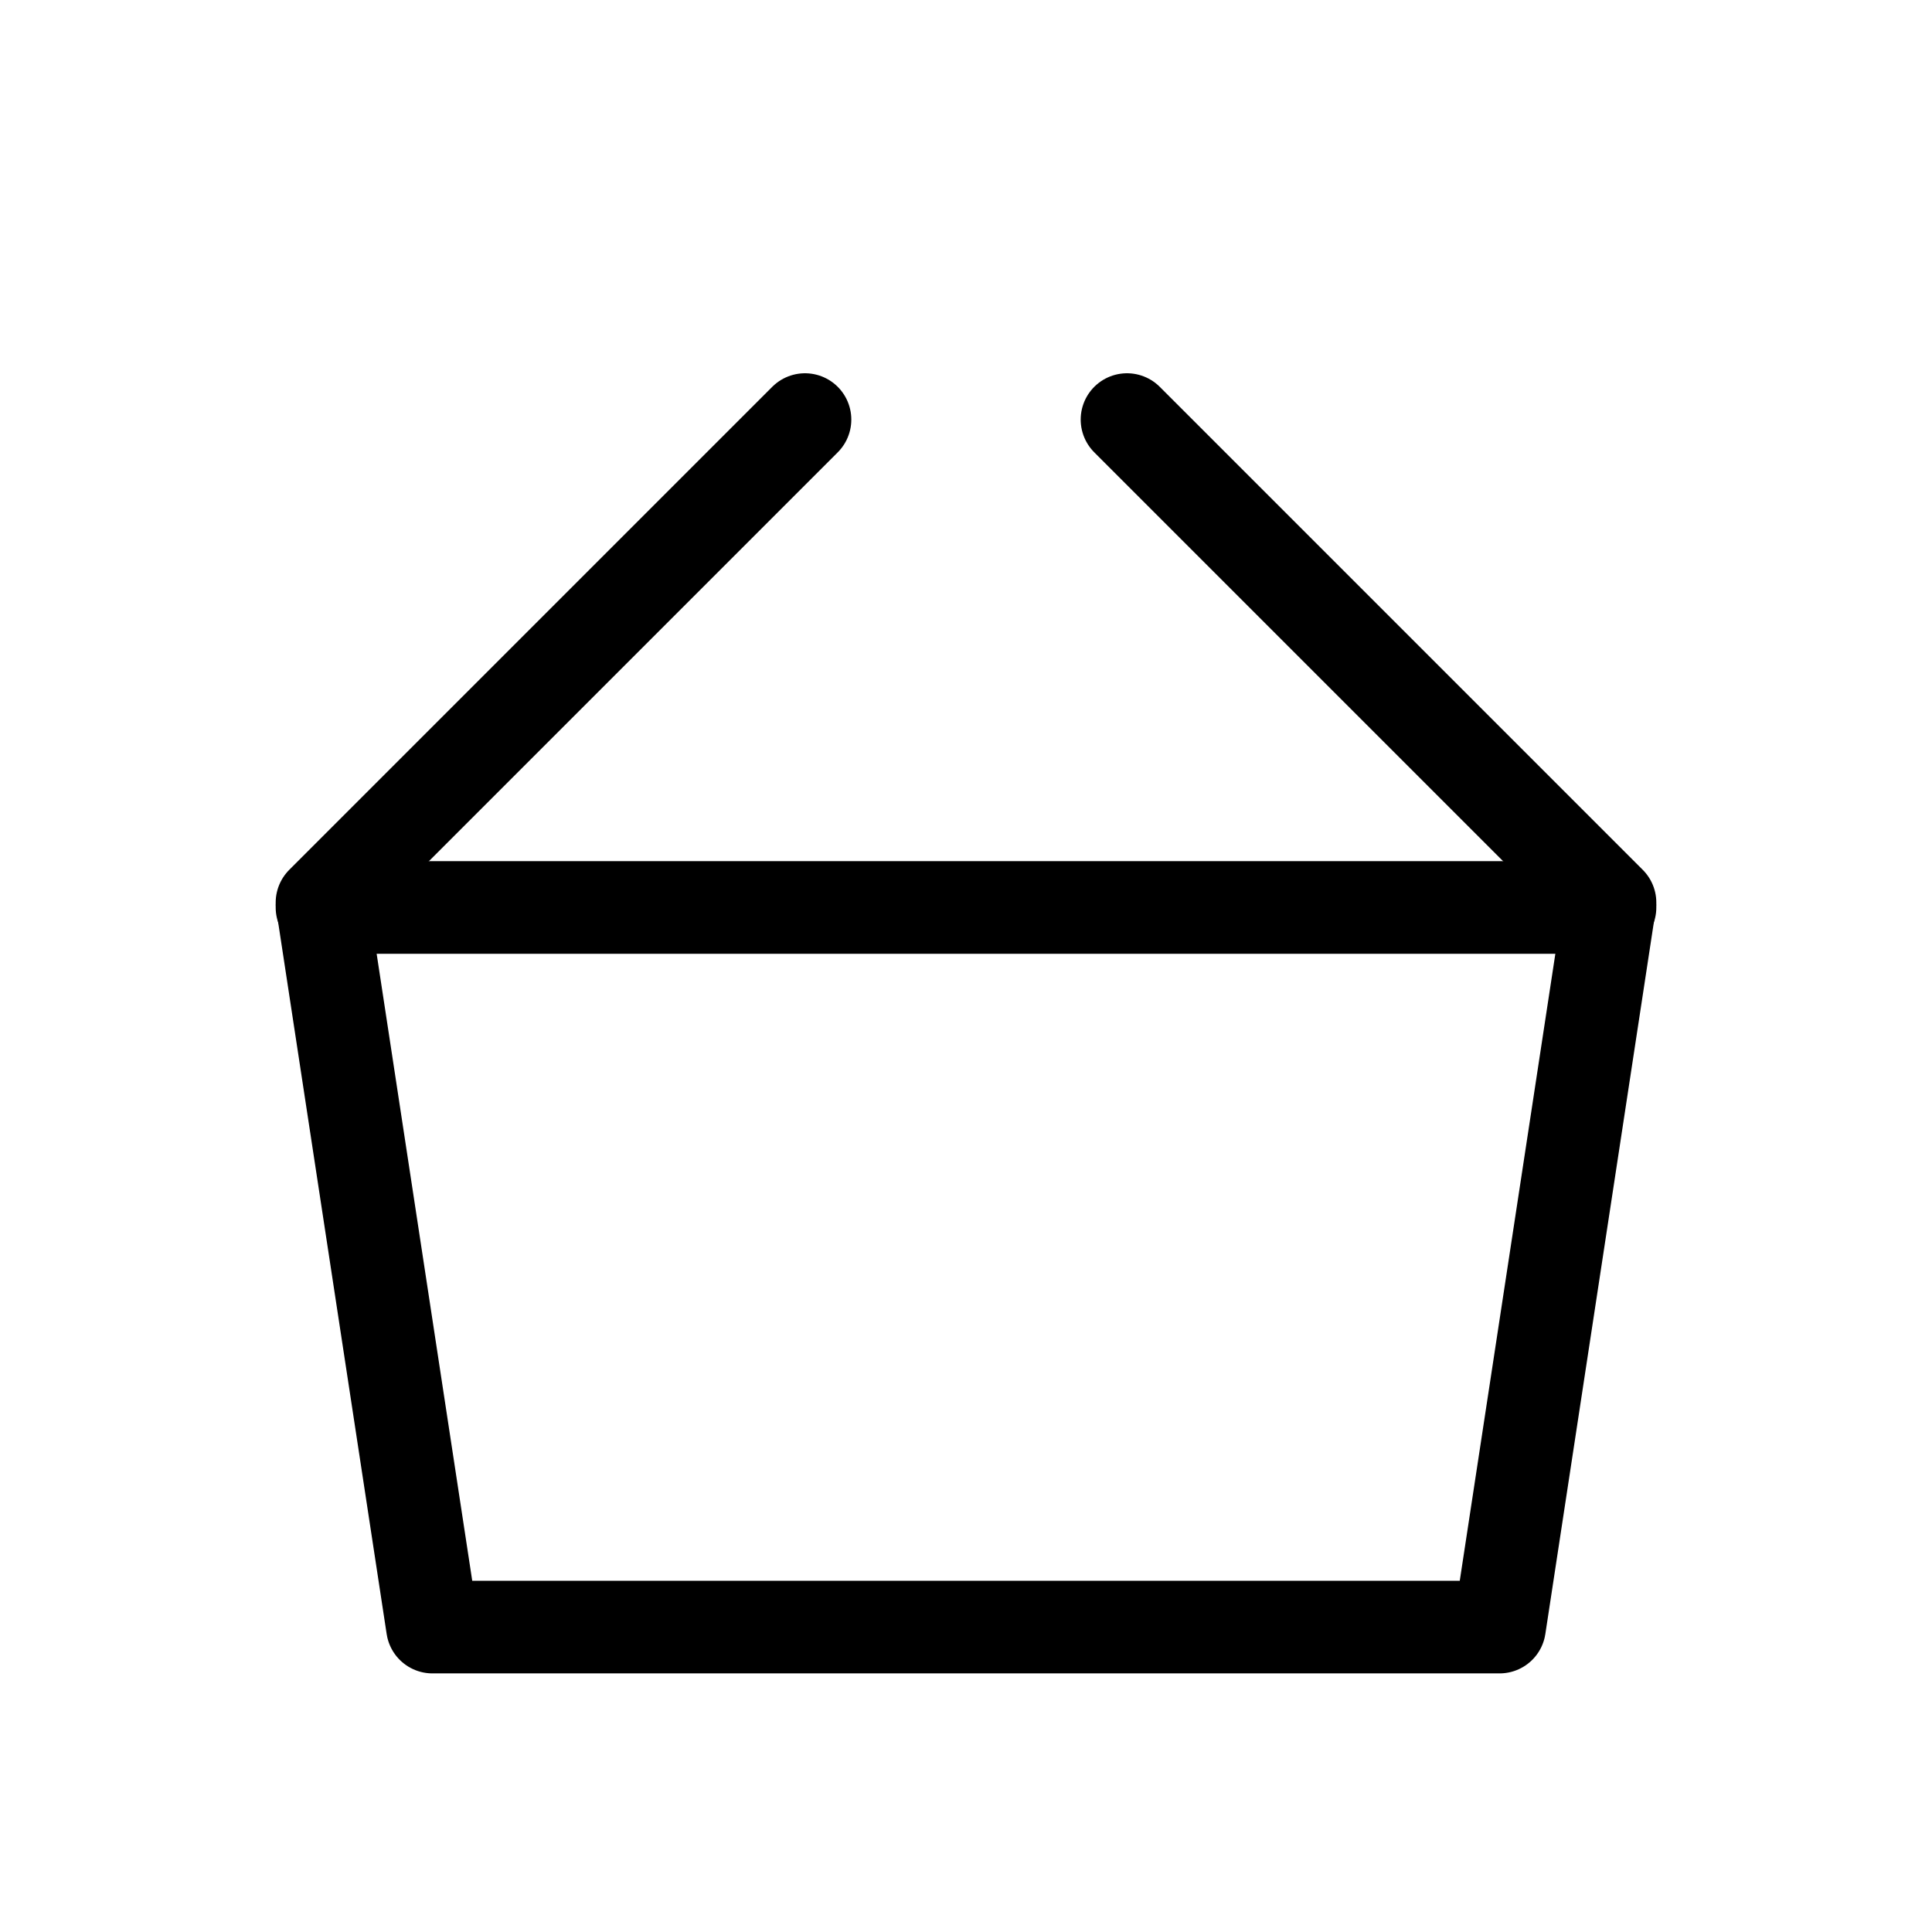 <svg width="146" height="146" viewBox="0 0 146 146" fill="none" xmlns="http://www.w3.org/2000/svg">
<path d="M85.167 31.707L121.667 68.207L113.32 122.957H32.68L24.333 68.207L60.833 31.707" stroke="black" stroke-width="7" stroke-linecap="round" stroke-linejoin="round"/>
<path d="M24.333 68.576H121.667" stroke="black" stroke-width="7" stroke-linecap="round" stroke-linejoin="round"/>
</svg>
